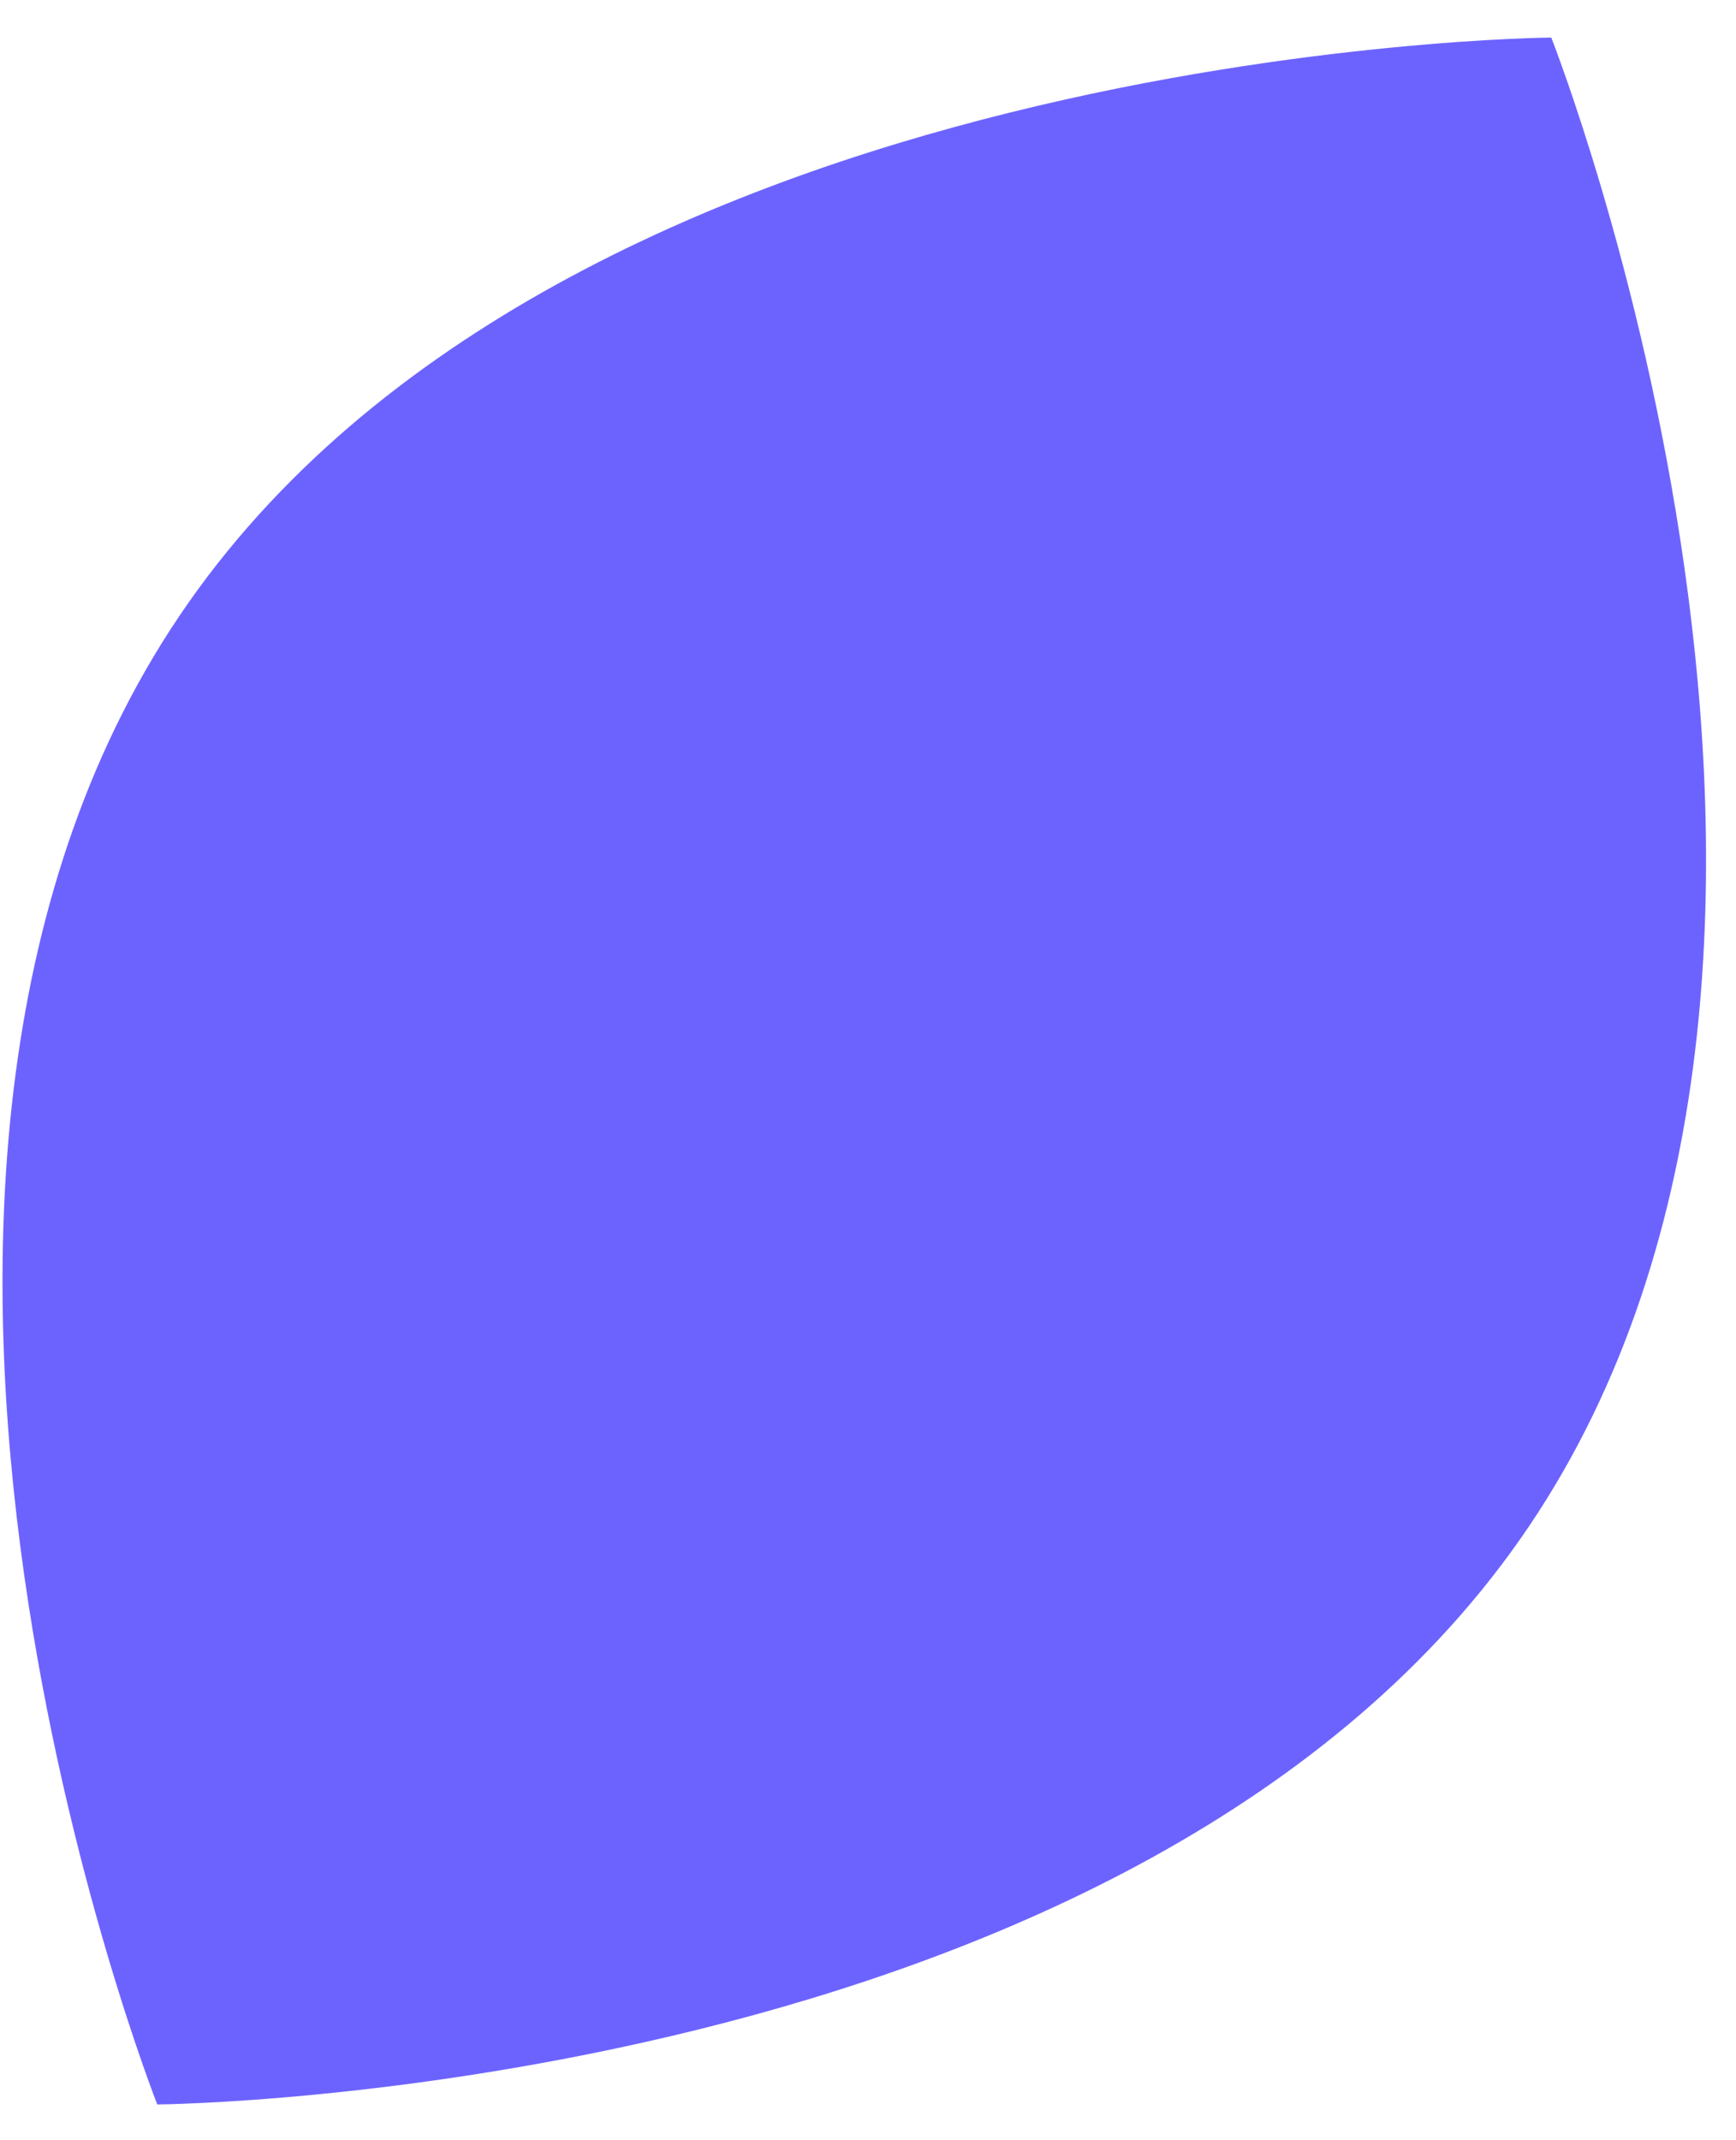 <svg width="43" height="53" viewBox="0 0 43 53" fill="none" xmlns="http://www.w3.org/2000/svg">
<path d="M4.447 15.247C-5.087 29.381 3.896 52.113 3.896 52.113C3.896 52.113 28.338 51.929 37.873 37.796C47.407 23.662 38.424 0.93 38.424 0.93C38.424 0.93 13.982 1.113 4.447 15.247Z" fill="#6C63FF"/>
</svg>
